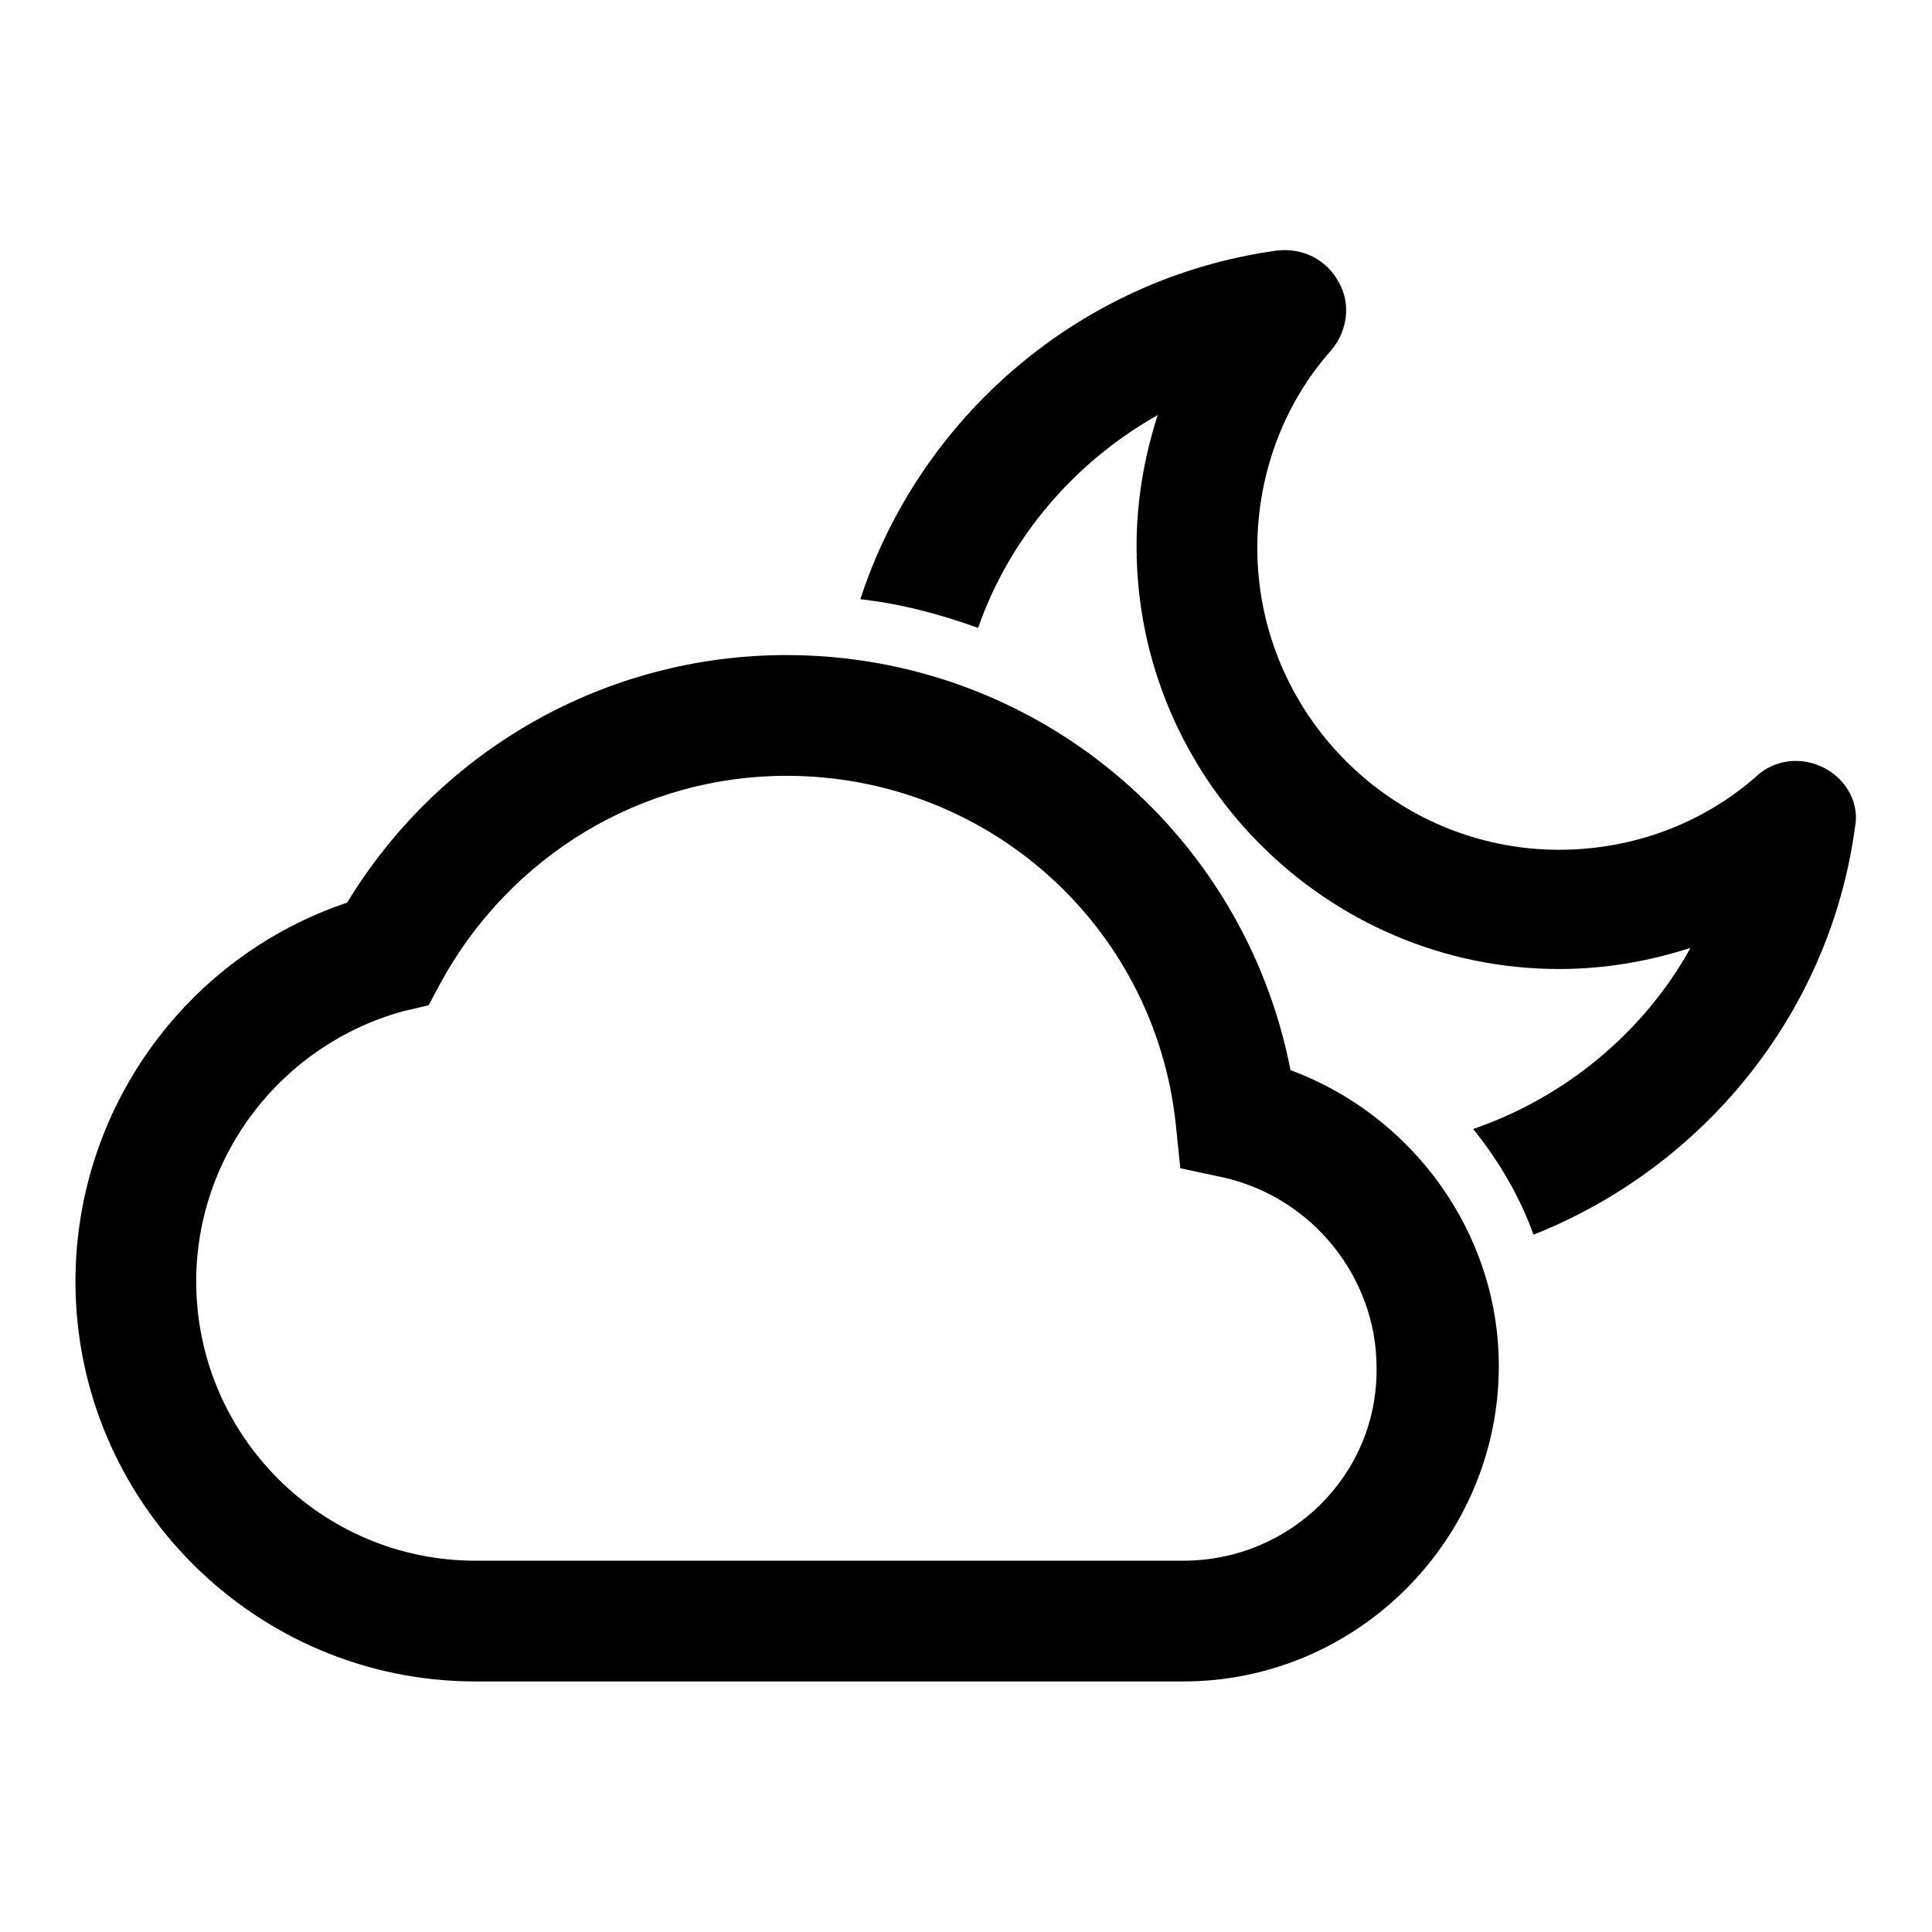 <svg version="1.1" id="Icon" xmlns="http://www.w3.org/2000/svg" xmlns:xlink="http://www.w3.org/1999/xlink" x="0px" y="0px"
	 width="128px" height="128px" viewBox="0 0 128 128" style="enable-background:new 0 0 128 128;" xml:space="preserve">
<style type="text/css">
	.svg-weather{fill:#000000;}
</style>
<path id="Cloud_2_" class="svg-weather" d="M85.5,70.9c-3.1-15.9-17-27.5-33.4-27.5c-11.9,0-22.9,6.2-29.1,16.4C12.3,63.4,5,73.5,5,84.9
	c0,14.6,11.9,26.5,26.5,26.5h46.9c11.5,0,20.9-9.4,20.9-20.9C99.3,81.7,93.6,73.9,85.5,70.9z M78.4,103.4H31.5
	c-10.2,0-18.5-8.3-18.5-18.5c0-8.4,5.7-15.7,13.7-17.9l1.7-0.4l0.8-1.5c4.6-8.4,13.3-13.7,22.9-13.7c13.3,0,24.4,9.9,25.8,23.1
	l0.3,2.9l2.8,0.6c5.9,1.3,10.2,6.6,10.2,12.6C91.3,97.7,85.5,103.4,78.4,103.4z"/>
<path id="Moon_1_" class="svg-weather" d="M120.9,50.9c-1.5-0.8-3.3-0.6-4.5,0.5c-3.6,3.2-8.3,4.9-13.1,4.9c-11,0-20-9-20-20
	c0-4.8,1.7-9.5,4.9-13.1c1.1-1.3,1.3-3.1,0.5-4.5c-0.8-1.5-2.4-2.3-4.1-2.1C71.5,18.4,60.9,27.7,57,39.7c2.7,0.3,5.3,1,7.8,1.9
	c2.1-6,6.4-11,11.9-14.1c-0.9,2.8-1.4,5.7-1.4,8.7c0,15.4,12.6,28,28,28c3,0,5.9-0.5,8.7-1.4c-3.1,5.6-8.3,9.9-14.4,12
	c1.7,2.1,3.1,4.5,4,7c11.1-4.4,19.6-14.5,21.3-27C123.2,53.3,122.4,51.7,120.9,50.9z"/>
</svg>
